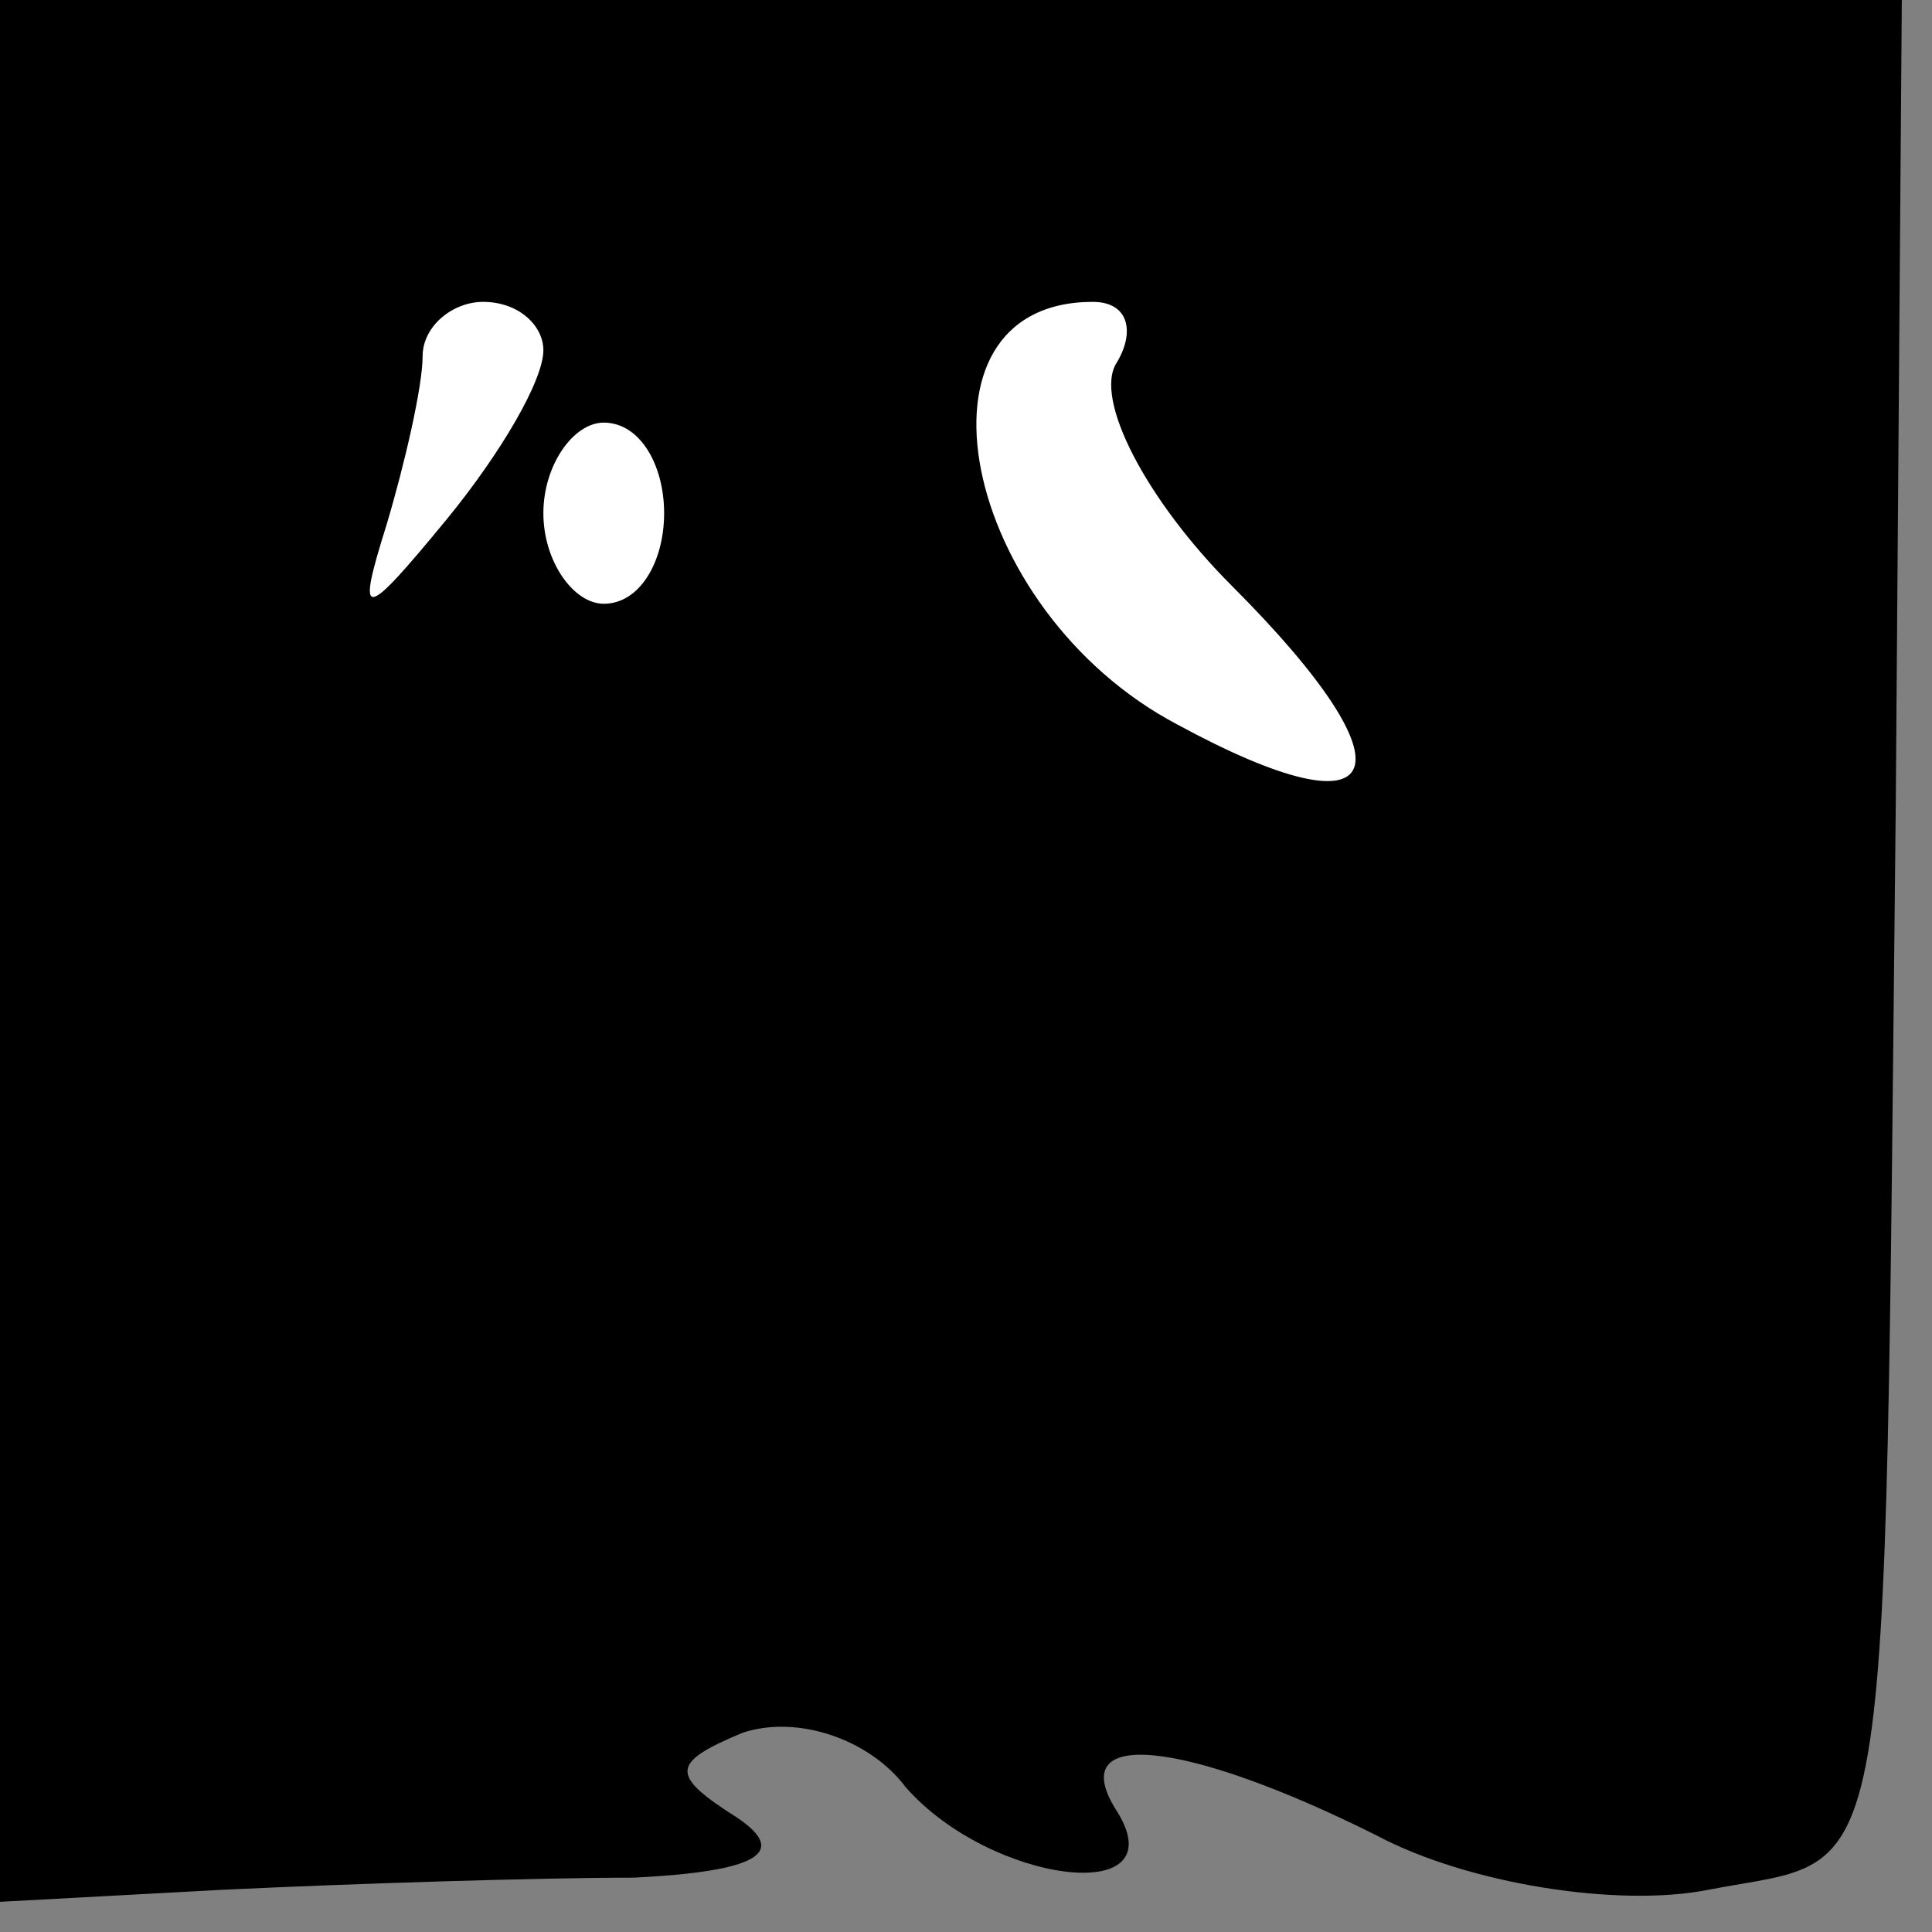 <?xml version="1.0" standalone="no"?>
<!DOCTYPE svg PUBLIC "-//W3C//DTD SVG 20010904//EN"
 "http://www.w3.org/TR/2001/REC-SVG-20010904/DTD/svg10.dtd">
<svg version="1.0" xmlns="http://www.w3.org/2000/svg"
 width="32pt" height="32pt" viewBox="0 0 32 32"
 preserveAspectRatio="xMidYMid meet">
<rect x="0" y="0" width="32" height="32" fill="#808080" stroke="none"/>
<g transform="translate(0,32) scale(0.1,-0.1)"
fill="#000000" stroke="none">
<path fill="#000000" stroke="none" d="M0 163 l0 -158 37 2 c21 1 52 2 68 2
20 1 26 4 17 10 -11 7 -11 9 1 14 9 3 21 -1 27 -9 14 -16 45 -20 35 -4 -9 14
11 12 43 -4 15 -8 40 -12 55 -9 31 6 29 -6 31 180 l1 133 -157 0 -158 0 0
-157z"/>
<path fill="#ffffff" stroke="none" d="M90 262 c0 -5 -7 -17 -16 -28 -14 -17
-15 -17 -10 -1 3 10 6 23 6 28 0 5 5 9 10 9 6 0 10 -4 10 -8z"/>
<path fill="#ffffff" stroke="none" d="M185 260 c-4 -6 5 -23 19 -37 31 -31
26 -42 -9 -23 -36 19 -46 70 -14 70 6 0 7 -5 4 -10z"/>
<path fill="#ffffff" stroke="none" d="M110 235 c0 -8 -4 -15 -10 -15 -5 0
-10 7 -10 15 0 8 5 15 10 15 6 0 10 -7 10 -15z"/>
</g>
</svg>

